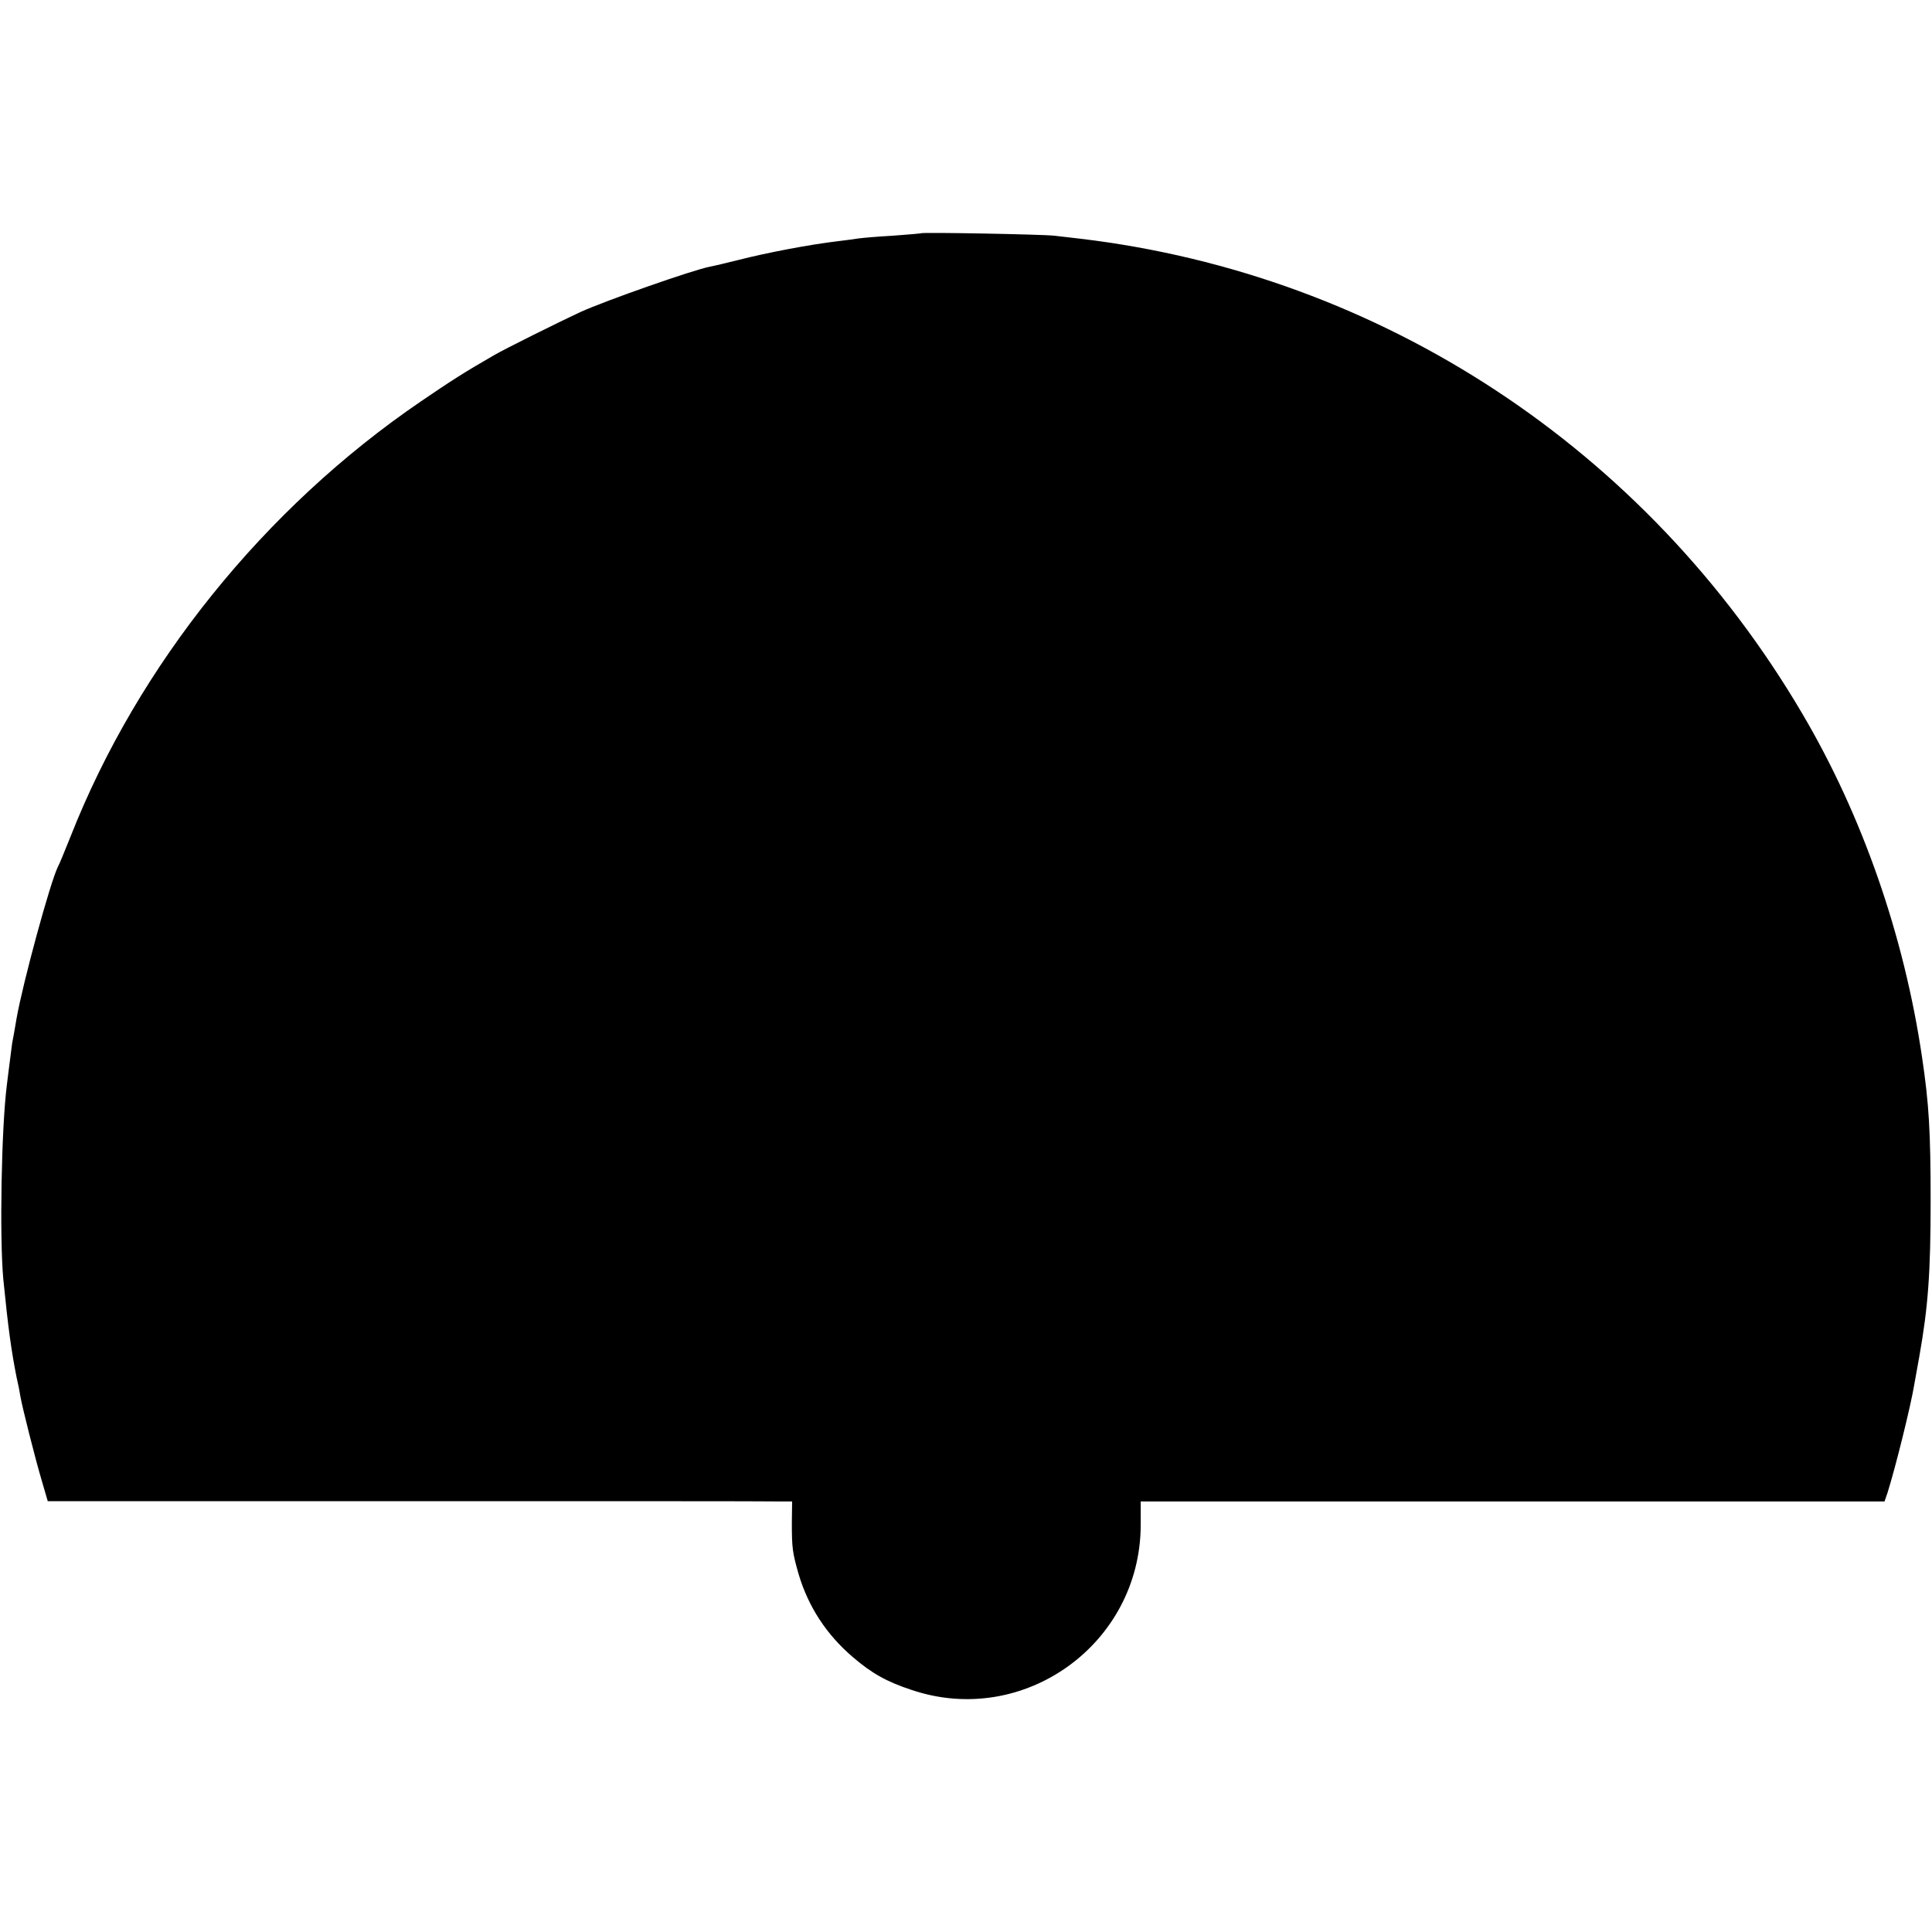 <?xml version="1.0" standalone="no"?>
<!DOCTYPE svg PUBLIC "-//W3C//DTD SVG 20010904//EN"
 "http://www.w3.org/TR/2001/REC-SVG-20010904/DTD/svg10.dtd">
<svg version="1.0" xmlns="http://www.w3.org/2000/svg"
 width="700pt" height="700pt" viewBox="0 0 700 700"
 preserveAspectRatio="xMidYMid meet">
<g transform="translate(0,700) scale(0.1,-0.1)"
fill="#000000" stroke="none">
<path d="M3338 6155 c-2 -1 -48 -5 -103 -9 -55 -3 -111 -8 -125 -10 -14 -2
-47 -7 -75 -10 -101 -12 -254 -41 -360 -68 -44 -11 -90 -22 -102 -24 -59 -11
-379 -123 -471 -165 -71 -33 -273 -133 -312 -156 -108 -62 -156 -93 -266 -168
-566 -386 -1023 -953 -1268 -1575 -21 -52 -41 -102 -46 -110 -28 -56 -127
-420 -150 -550 -6 -36 -13 -76 -16 -90 -2 -14 -6 -45 -9 -70 -3 -25 -8 -61
-10 -80 -20 -155 -27 -554 -13 -705 18 -181 29 -258 48 -355 6 -25 12 -56 14
-70 6 -36 53 -223 78 -307 l21 -72 1296 0 c713 0 1320 0 1348 -1 l53 0 -1 -77
c0 -91 2 -108 25 -188 35 -117 101 -218 196 -299 69 -59 122 -89 213 -119 406
-137 828 166 830 596 l0 87 1348 0 1347 0 11 32 c29 92 85 318 97 393 2 11 10
56 18 100 32 181 41 302 41 565 0 251 -6 351 -31 519 -65 441 -216 876 -435
1247 -563 957 -1524 1589 -2614 1719 -27 3 -70 8 -95 11 -44 5 -477 13 -482 9z"/>
</g>
</svg>
